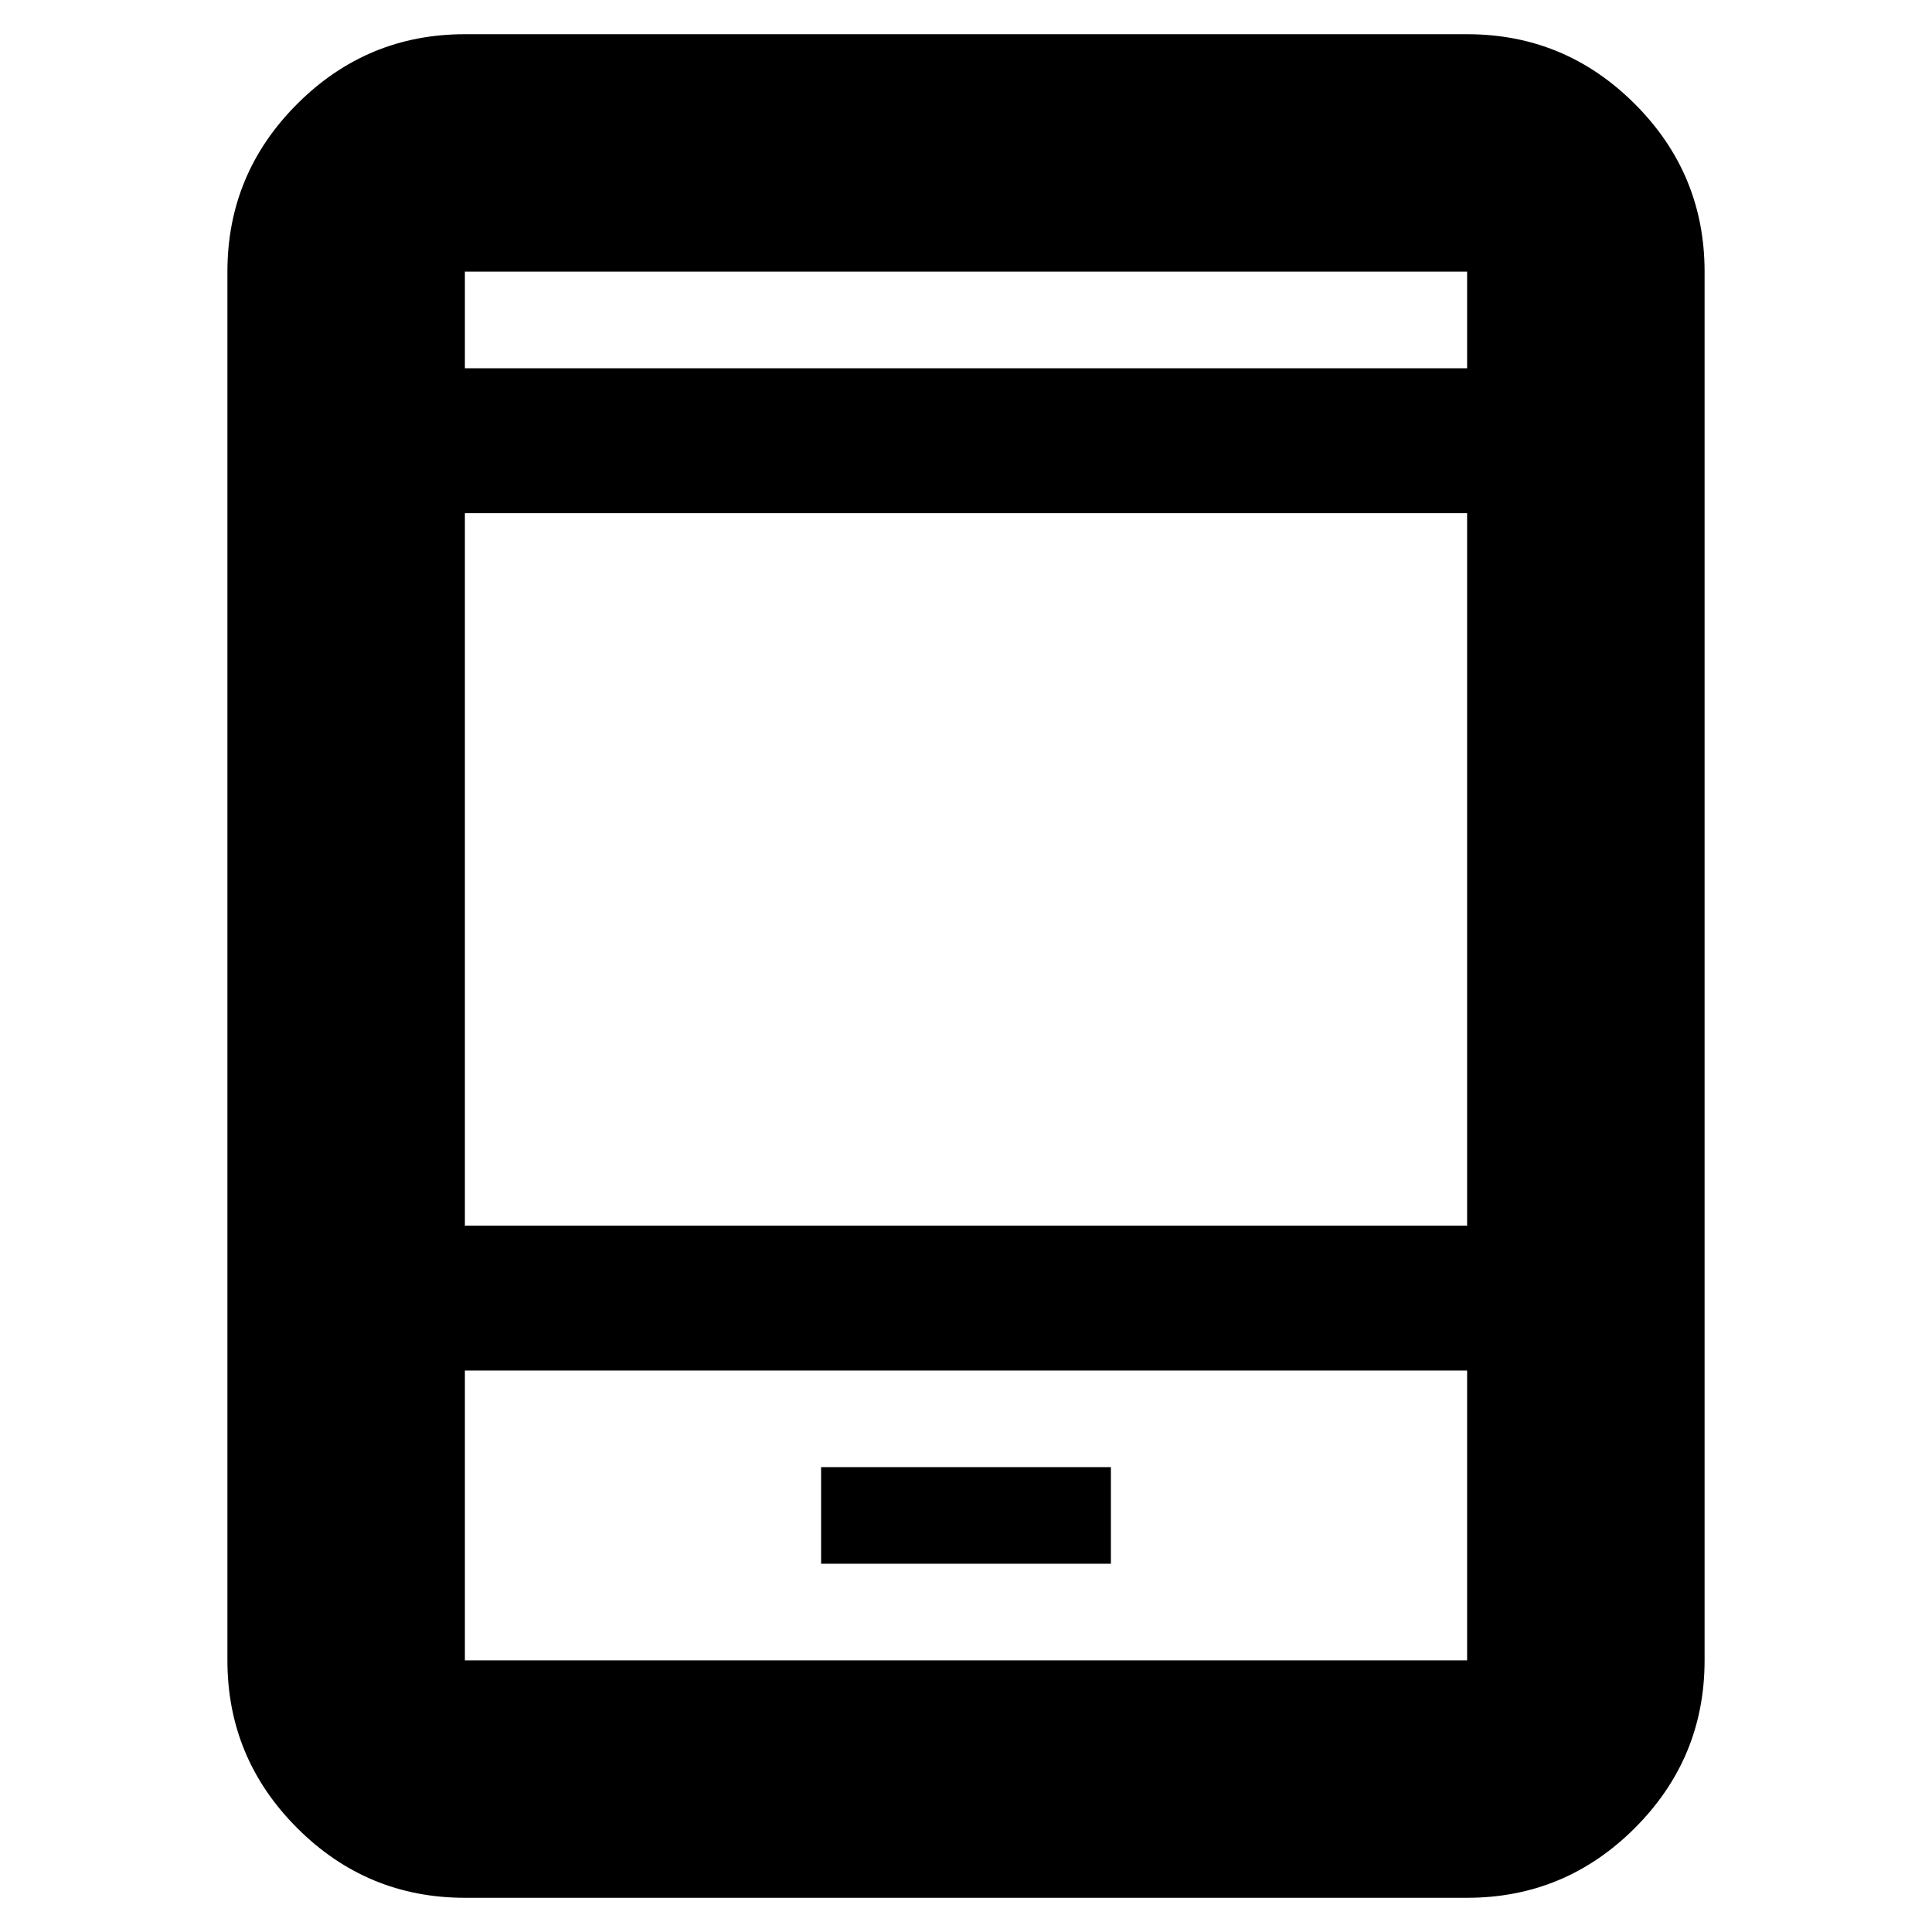 <svg xmlns="http://www.w3.org/2000/svg" height="20" viewBox="0 -960 960 960" width="20"><path d="M231-17q-48.68 0-83.34-34.66Q113-86.33 113-135v-690q0-48.67 34.66-83.34Q182.32-943 231-943h498q48.67 0 83.34 34.66Q847-873.67 847-825v690q0 48.67-34.66 83.34Q777.67-17 729-17H231Zm0-262v144h498v-144H231Zm177 96h144v-48H408v48ZM231-351h498v-354H231v354Zm0-426h498v-48H231v48Zm0 0v-48 48Zm0 498v144-144Z"/></svg>